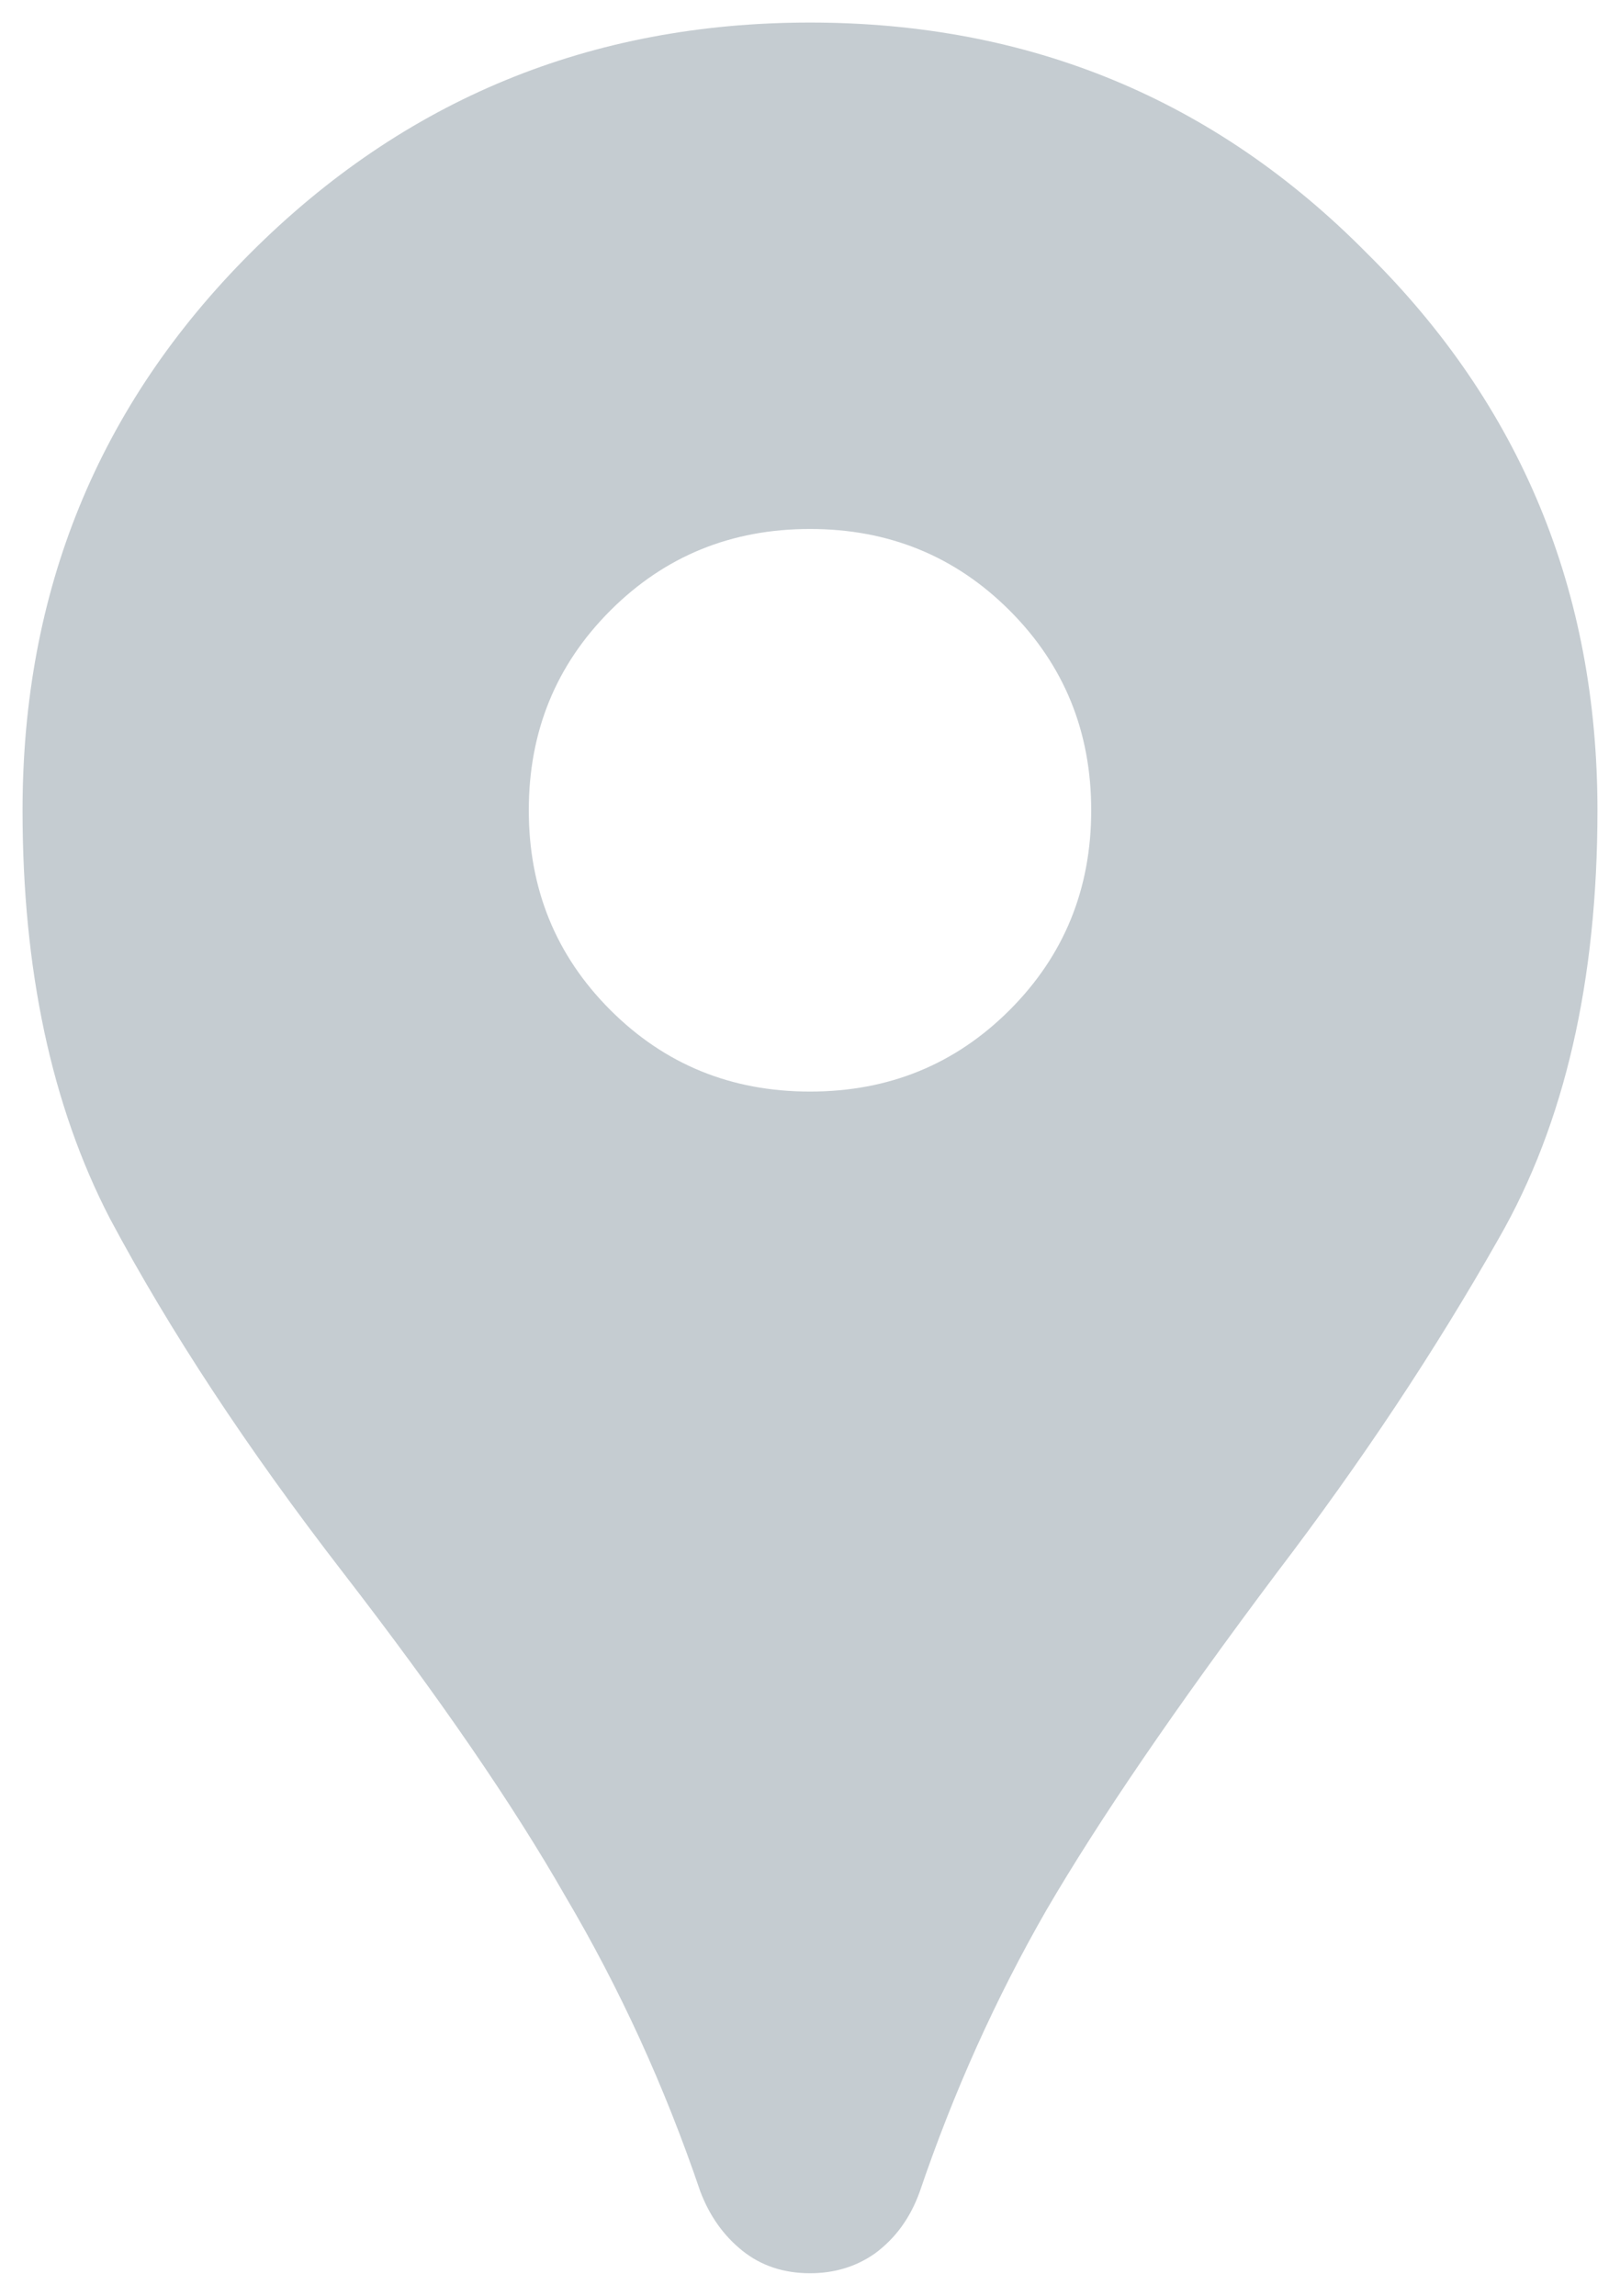 <svg width="12" height="17" viewBox="0 0 12 17" fill="none" xmlns="http://www.w3.org/2000/svg">
<path d="M6 16.833C5.806 16.833 5.639 16.778 5.5 16.667C5.361 16.556 5.257 16.41 5.188 16.229C4.924 15.451 4.59 14.722 4.188 14.042C3.799 13.361 3.25 12.562 2.542 11.646C1.833 10.729 1.257 9.854 0.813 9.021C0.382 8.188 0.167 7.181 0.167 6C0.167 4.375 0.729 3 1.854 1.875C2.993 0.736 4.375 0.167 6 0.167C7.625 0.167 9 0.736 10.125 1.875C11.264 3 11.833 4.375 11.833 6C11.833 7.264 11.59 8.319 11.104 9.167C10.632 10 10.083 10.826 9.458 11.646C8.708 12.646 8.139 13.479 7.75 14.146C7.375 14.799 7.063 15.493 6.813 16.229C6.743 16.424 6.632 16.576 6.479 16.688C6.34 16.785 6.181 16.833 6 16.833ZM6 8.083C6.583 8.083 7.076 7.882 7.479 7.479C7.882 7.076 8.083 6.583 8.083 6C8.083 5.417 7.882 4.924 7.479 4.521C7.076 4.118 6.583 3.917 6 3.917C5.417 3.917 4.924 4.118 4.521 4.521C4.118 4.924 3.917 5.417 3.917 6C3.917 6.583 4.118 7.076 4.521 7.479C4.924 7.882 5.417 8.083 6 8.083Z" fill="#C5CCD1"/>
</svg>
